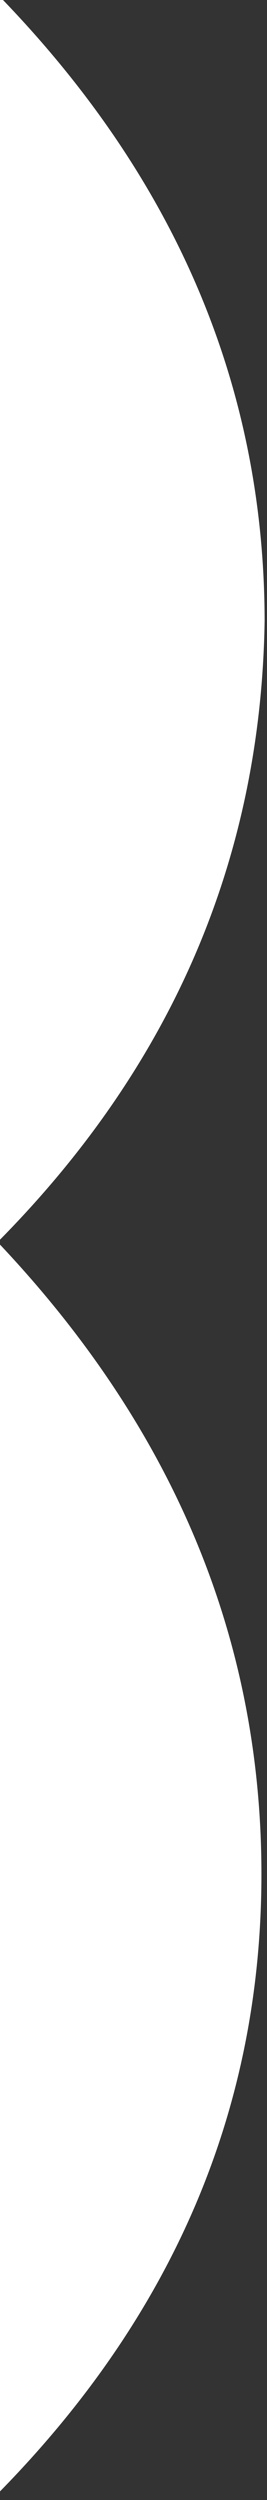 
<svg xmlns="http://www.w3.org/2000/svg" version="1.1" xmlns:xlink="http://www.w3.org/1999/xlink" preserveAspectRatio="none" x="0px" y="0px" width="6px" height="56px" viewBox="0 0 6 56">
<rect x="0" y="0" width="6" height="56" fill="#333333" stroke="none"/>
<defs>
<g id="Layer0_0_MEMBER_0_FILL">
<path fill="#FFFFFF" stroke="none" d="
M 150.25 97.2
Q 154.6 91.25 154.55 83.35 154.4 75.55 149.75 69.6
L 150.25 97.2 Z"/>
</g>

<g id="Layer0_0_MEMBER_1_FILL">
<path fill="#FFFFFF" stroke="none" d="
M 150.75 124.9
Q 155.15 118.85 155 111.05 154.85 103.25 150.25 97.2
L 150.75 124.9 Z"/>
</g>
</defs>

<g transform="matrix( 1.318, 0.024, -0.024, 1.012, -195.75,-74.15) ">
<use xlink:href="#Layer0_0_MEMBER_0_FILL"/>
</g>

<g transform="matrix( 1.318, 0.024, -0.024, 1.012, -195.75,-74.15) ">
<use xlink:href="#Layer0_0_MEMBER_1_FILL"/>
</g>
</svg>
